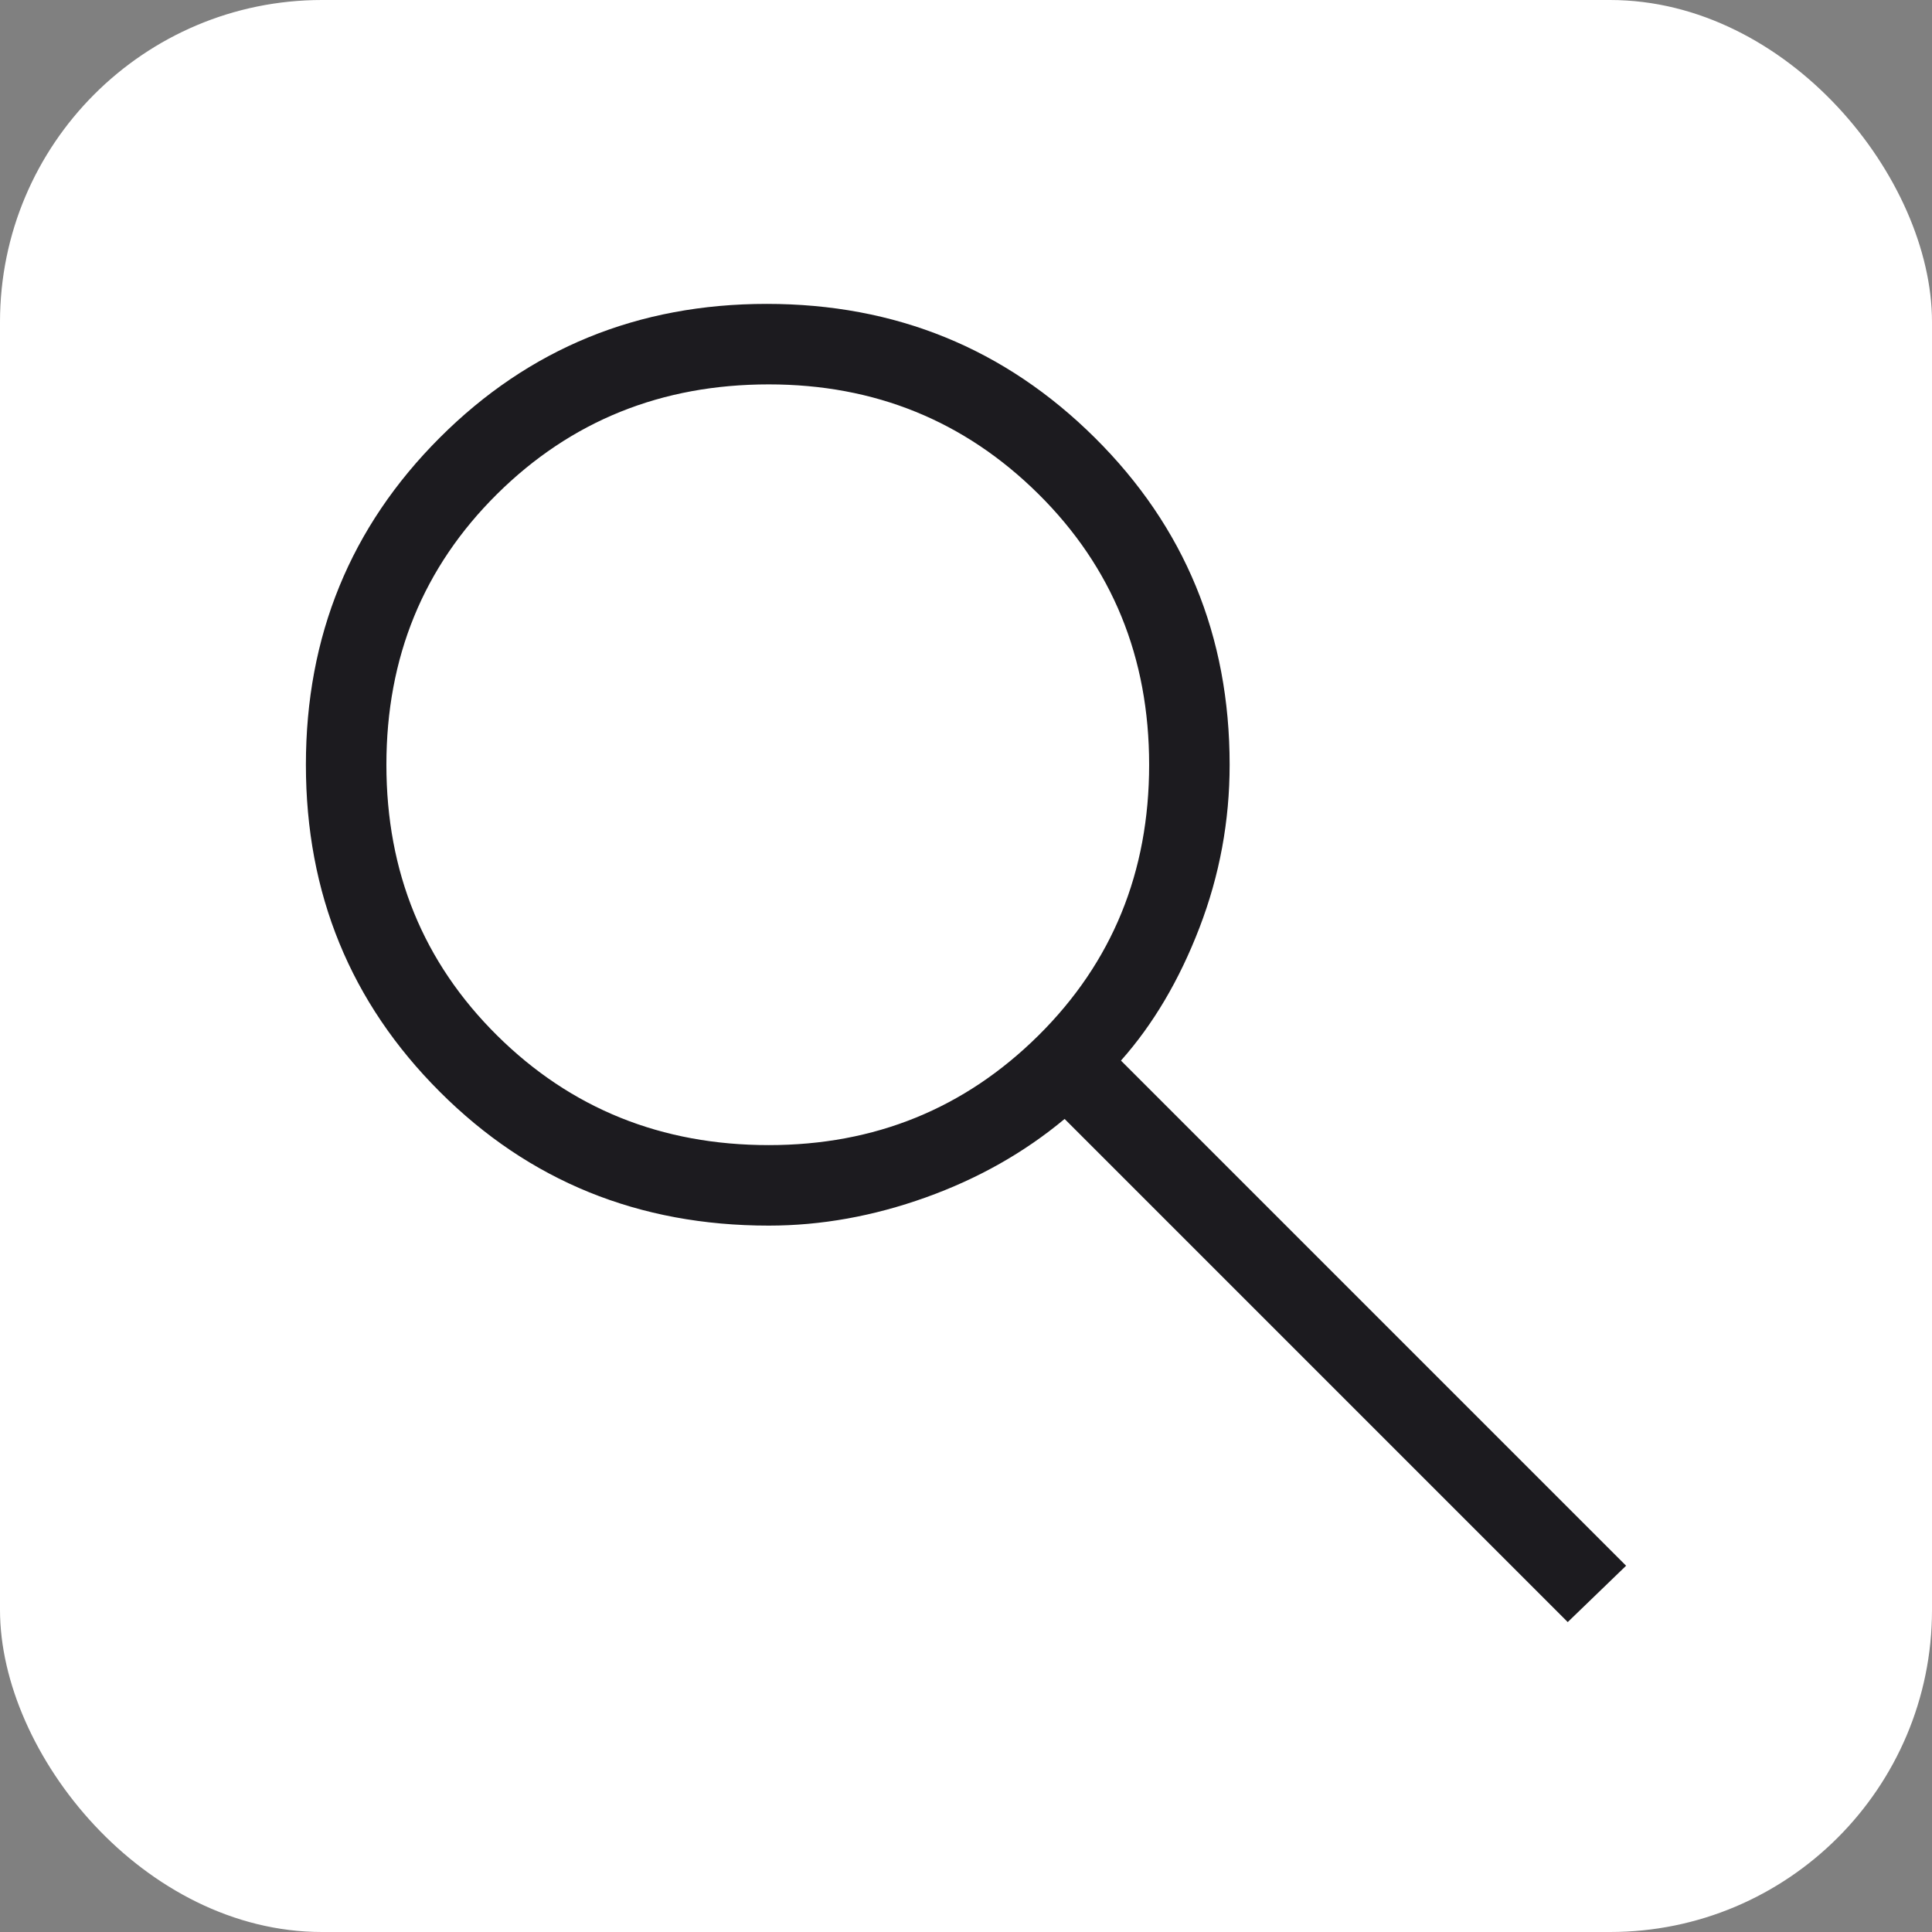 <svg width="24" height="24" viewBox="0 0 24 24" fill="none" xmlns="http://www.w3.org/2000/svg">
<rect x="0" y="0" width="24" height="24" fill="#808080" stroke="none"/>
<rect width="24" height="24" rx="4" fill="white"/>
<mask id="mask0_27_881" style="mask-type:alpha" maskUnits="userSpaceOnUse" x="0" y="0" width="24" height="24">
<rect width="24" height="24" fill="#D9D9D9"/>
</mask>
<g mask="url(#mask0_27_881)">
<path d="M19.475 20.15L13.225 13.9C12.725 14.317 12.15 14.642 11.5 14.875C10.85 15.108 10.2 15.225 9.55 15.225C7.933 15.225 6.571 14.671 5.463 13.562C4.354 12.454 3.8 11.1 3.8 9.5C3.8 7.9 4.354 6.546 5.463 5.437C6.571 4.329 7.925 3.775 9.525 3.775C11.125 3.775 12.483 4.329 13.6 5.437C14.717 6.546 15.275 7.9 15.275 9.5C15.275 10.2 15.15 10.875 14.9 11.525C14.65 12.175 14.325 12.725 13.925 13.175L20.2 19.45L19.475 20.15ZM9.55 14.225C10.867 14.225 11.983 13.771 12.9 12.863C13.817 11.954 14.275 10.833 14.275 9.5C14.275 8.167 13.817 7.046 12.9 6.137C11.983 5.229 10.867 4.775 9.55 4.775C8.217 4.775 7.092 5.229 6.175 6.137C5.258 7.046 4.8 8.167 4.8 9.5C4.8 10.833 5.258 11.954 6.175 12.863C7.092 13.771 8.217 14.225 9.55 14.225Z" fill="#1C1B1F"/>
</g>
</svg>
